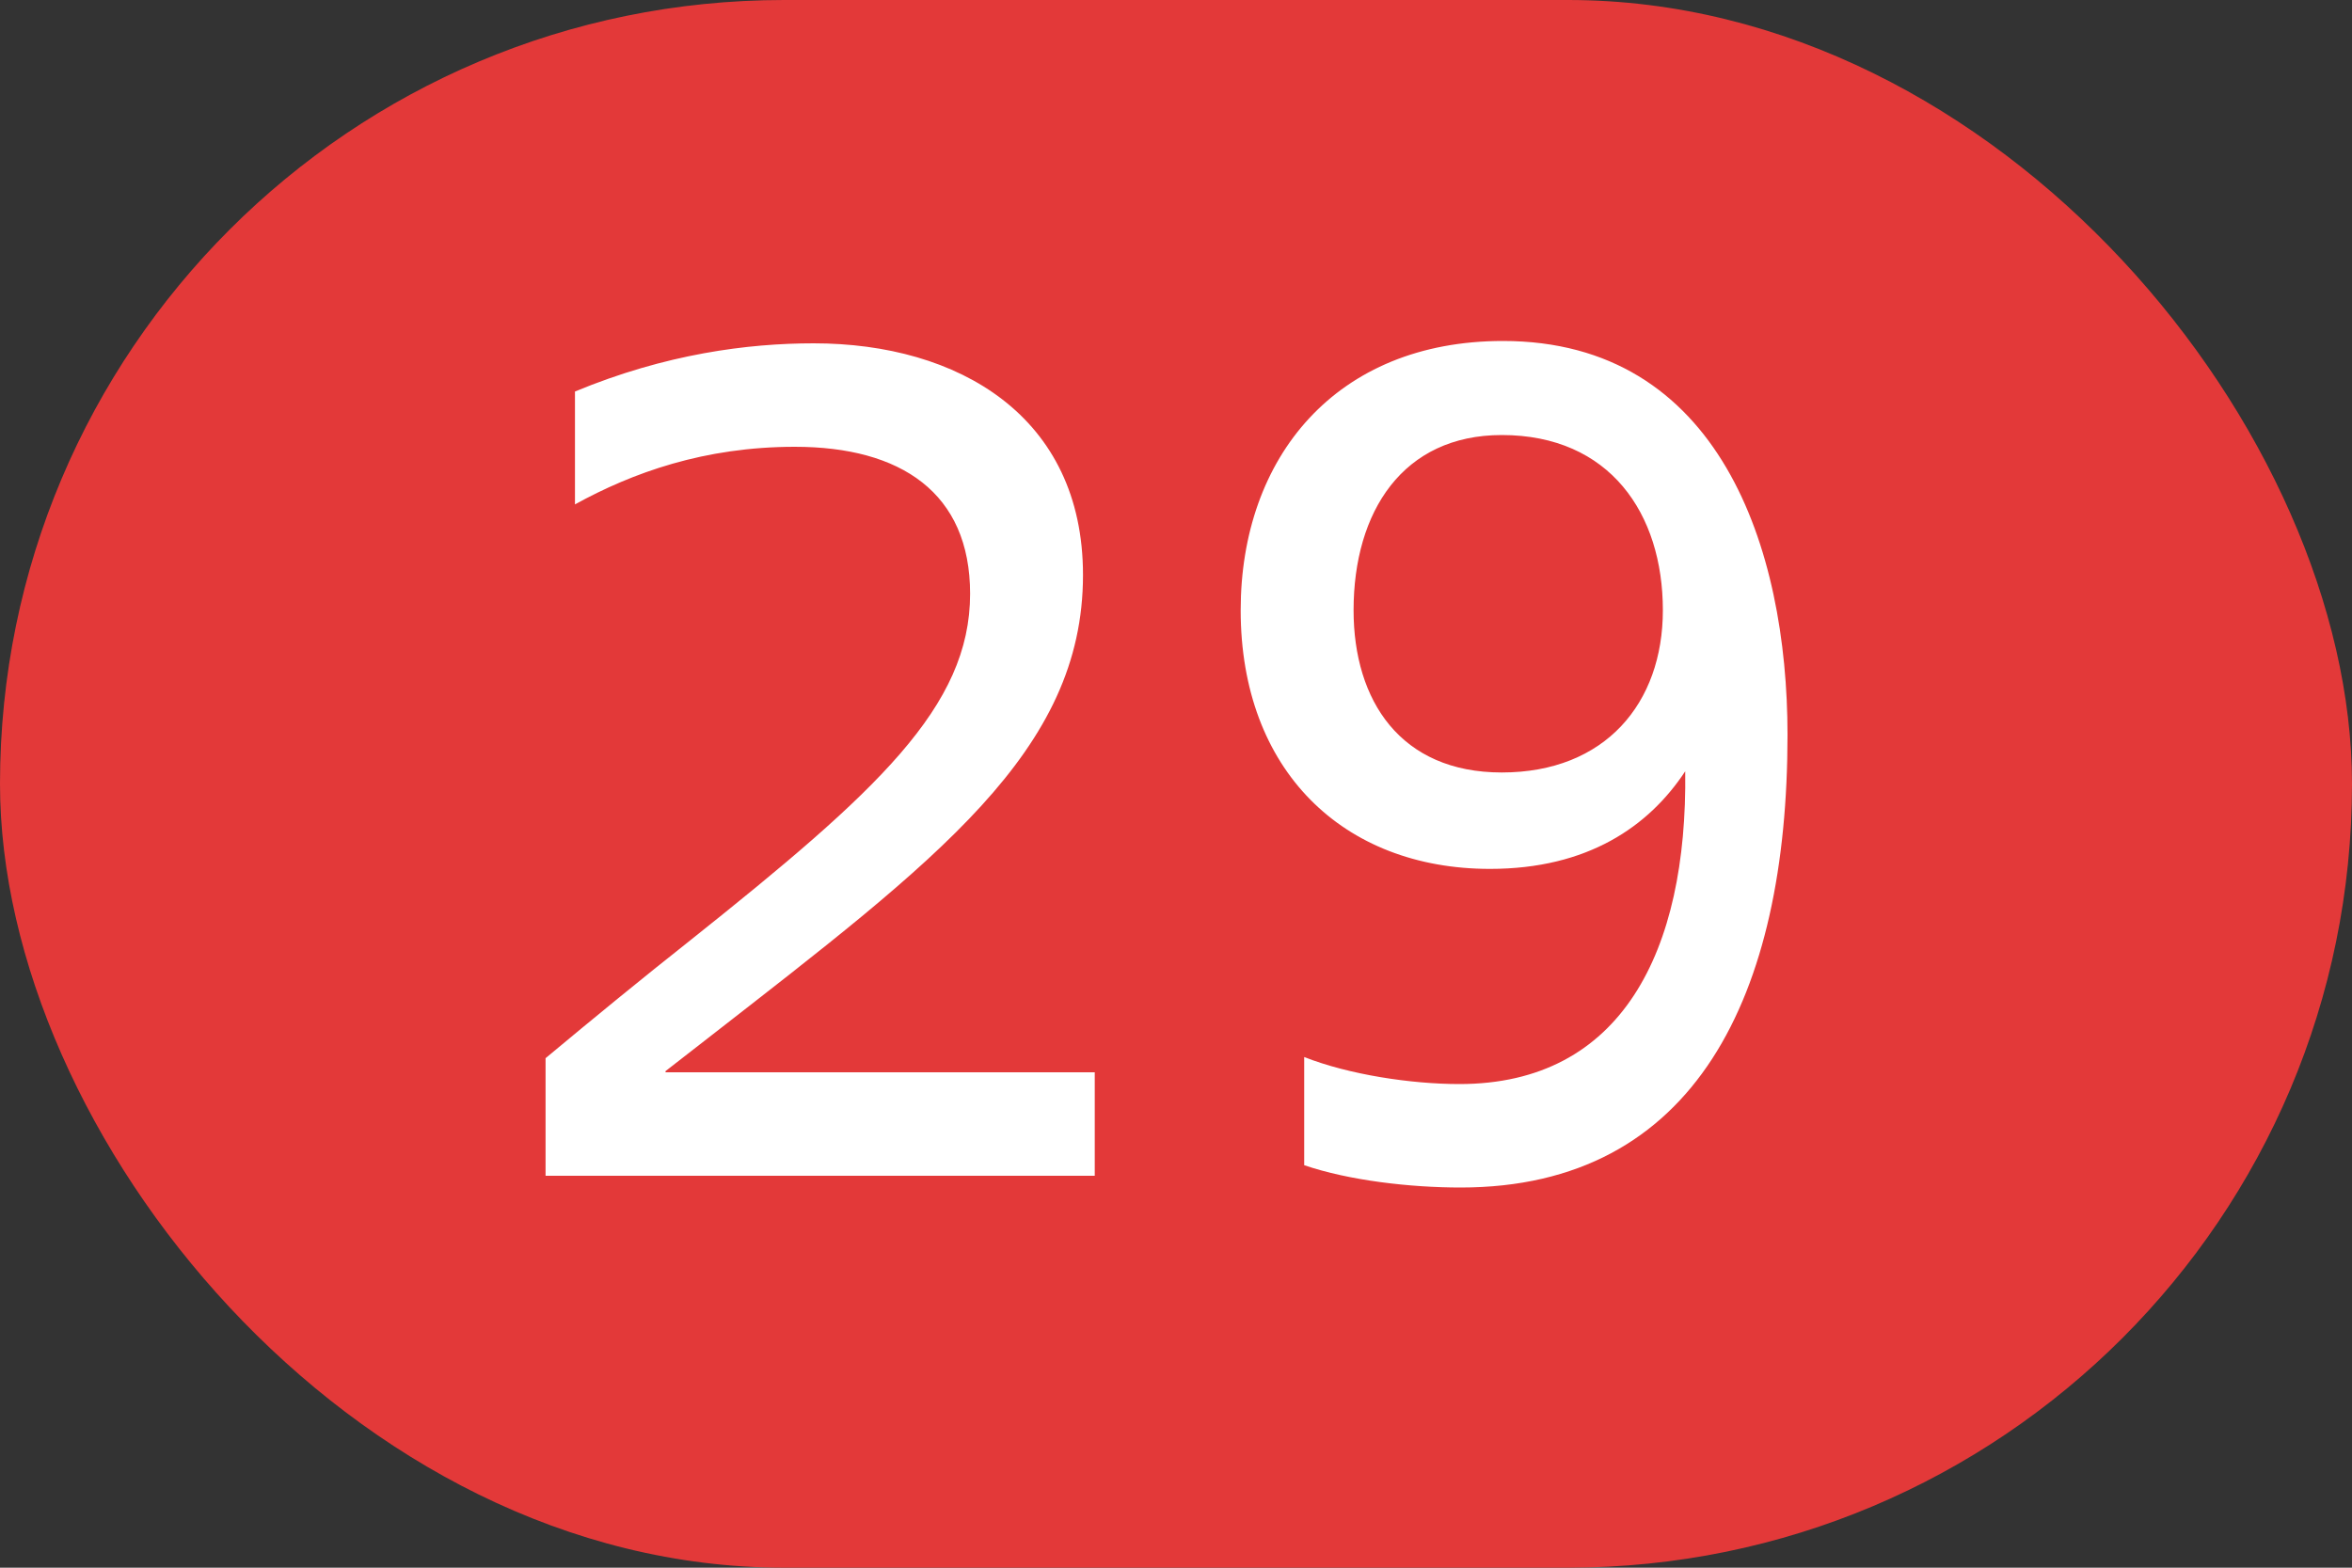 <svg width="24" height="16" viewBox="0 0 24 16" fill="none" xmlns="http://www.w3.org/2000/svg">
<rect x="0" y="0" width="24" height="16" fill="#333333" stroke="none"/>
<rect width="24" height="16" rx="8" fill="#E33939"/>
<path d="M5.567 12H11.171V10.944H6.791V10.932L7.223 10.596C9.563 8.772 11.051 7.668 11.051 5.868C11.051 4.248 9.779 3.504 8.303 3.504C7.631 3.504 6.791 3.612 5.867 3.996V5.148C6.455 4.824 7.187 4.56 8.111 4.56C9.191 4.56 9.899 5.028 9.899 6.06C9.899 7.212 8.951 8.076 7.055 9.588C6.539 9.996 6.071 10.38 5.567 10.8V12ZM15.336 3.48C13.632 3.48 12.66 4.668 12.66 6.228C12.66 7.86 13.704 8.868 15.204 8.868C16.2 8.868 16.824 8.436 17.196 7.872C17.22 9.708 16.548 11.064 14.892 11.064C14.4 11.064 13.764 10.968 13.308 10.788V11.892C13.764 12.048 14.388 12.12 14.904 12.12C17.304 12.12 18.24 10.152 18.24 7.5C18.24 5.592 17.544 3.48 15.336 3.48ZM15.324 4.44C16.428 4.44 16.968 5.244 16.968 6.228C16.968 7.176 16.38 7.884 15.324 7.884C14.292 7.884 13.812 7.152 13.812 6.228C13.812 5.22 14.316 4.44 15.324 4.44Z" fill="white"/>
</svg>
